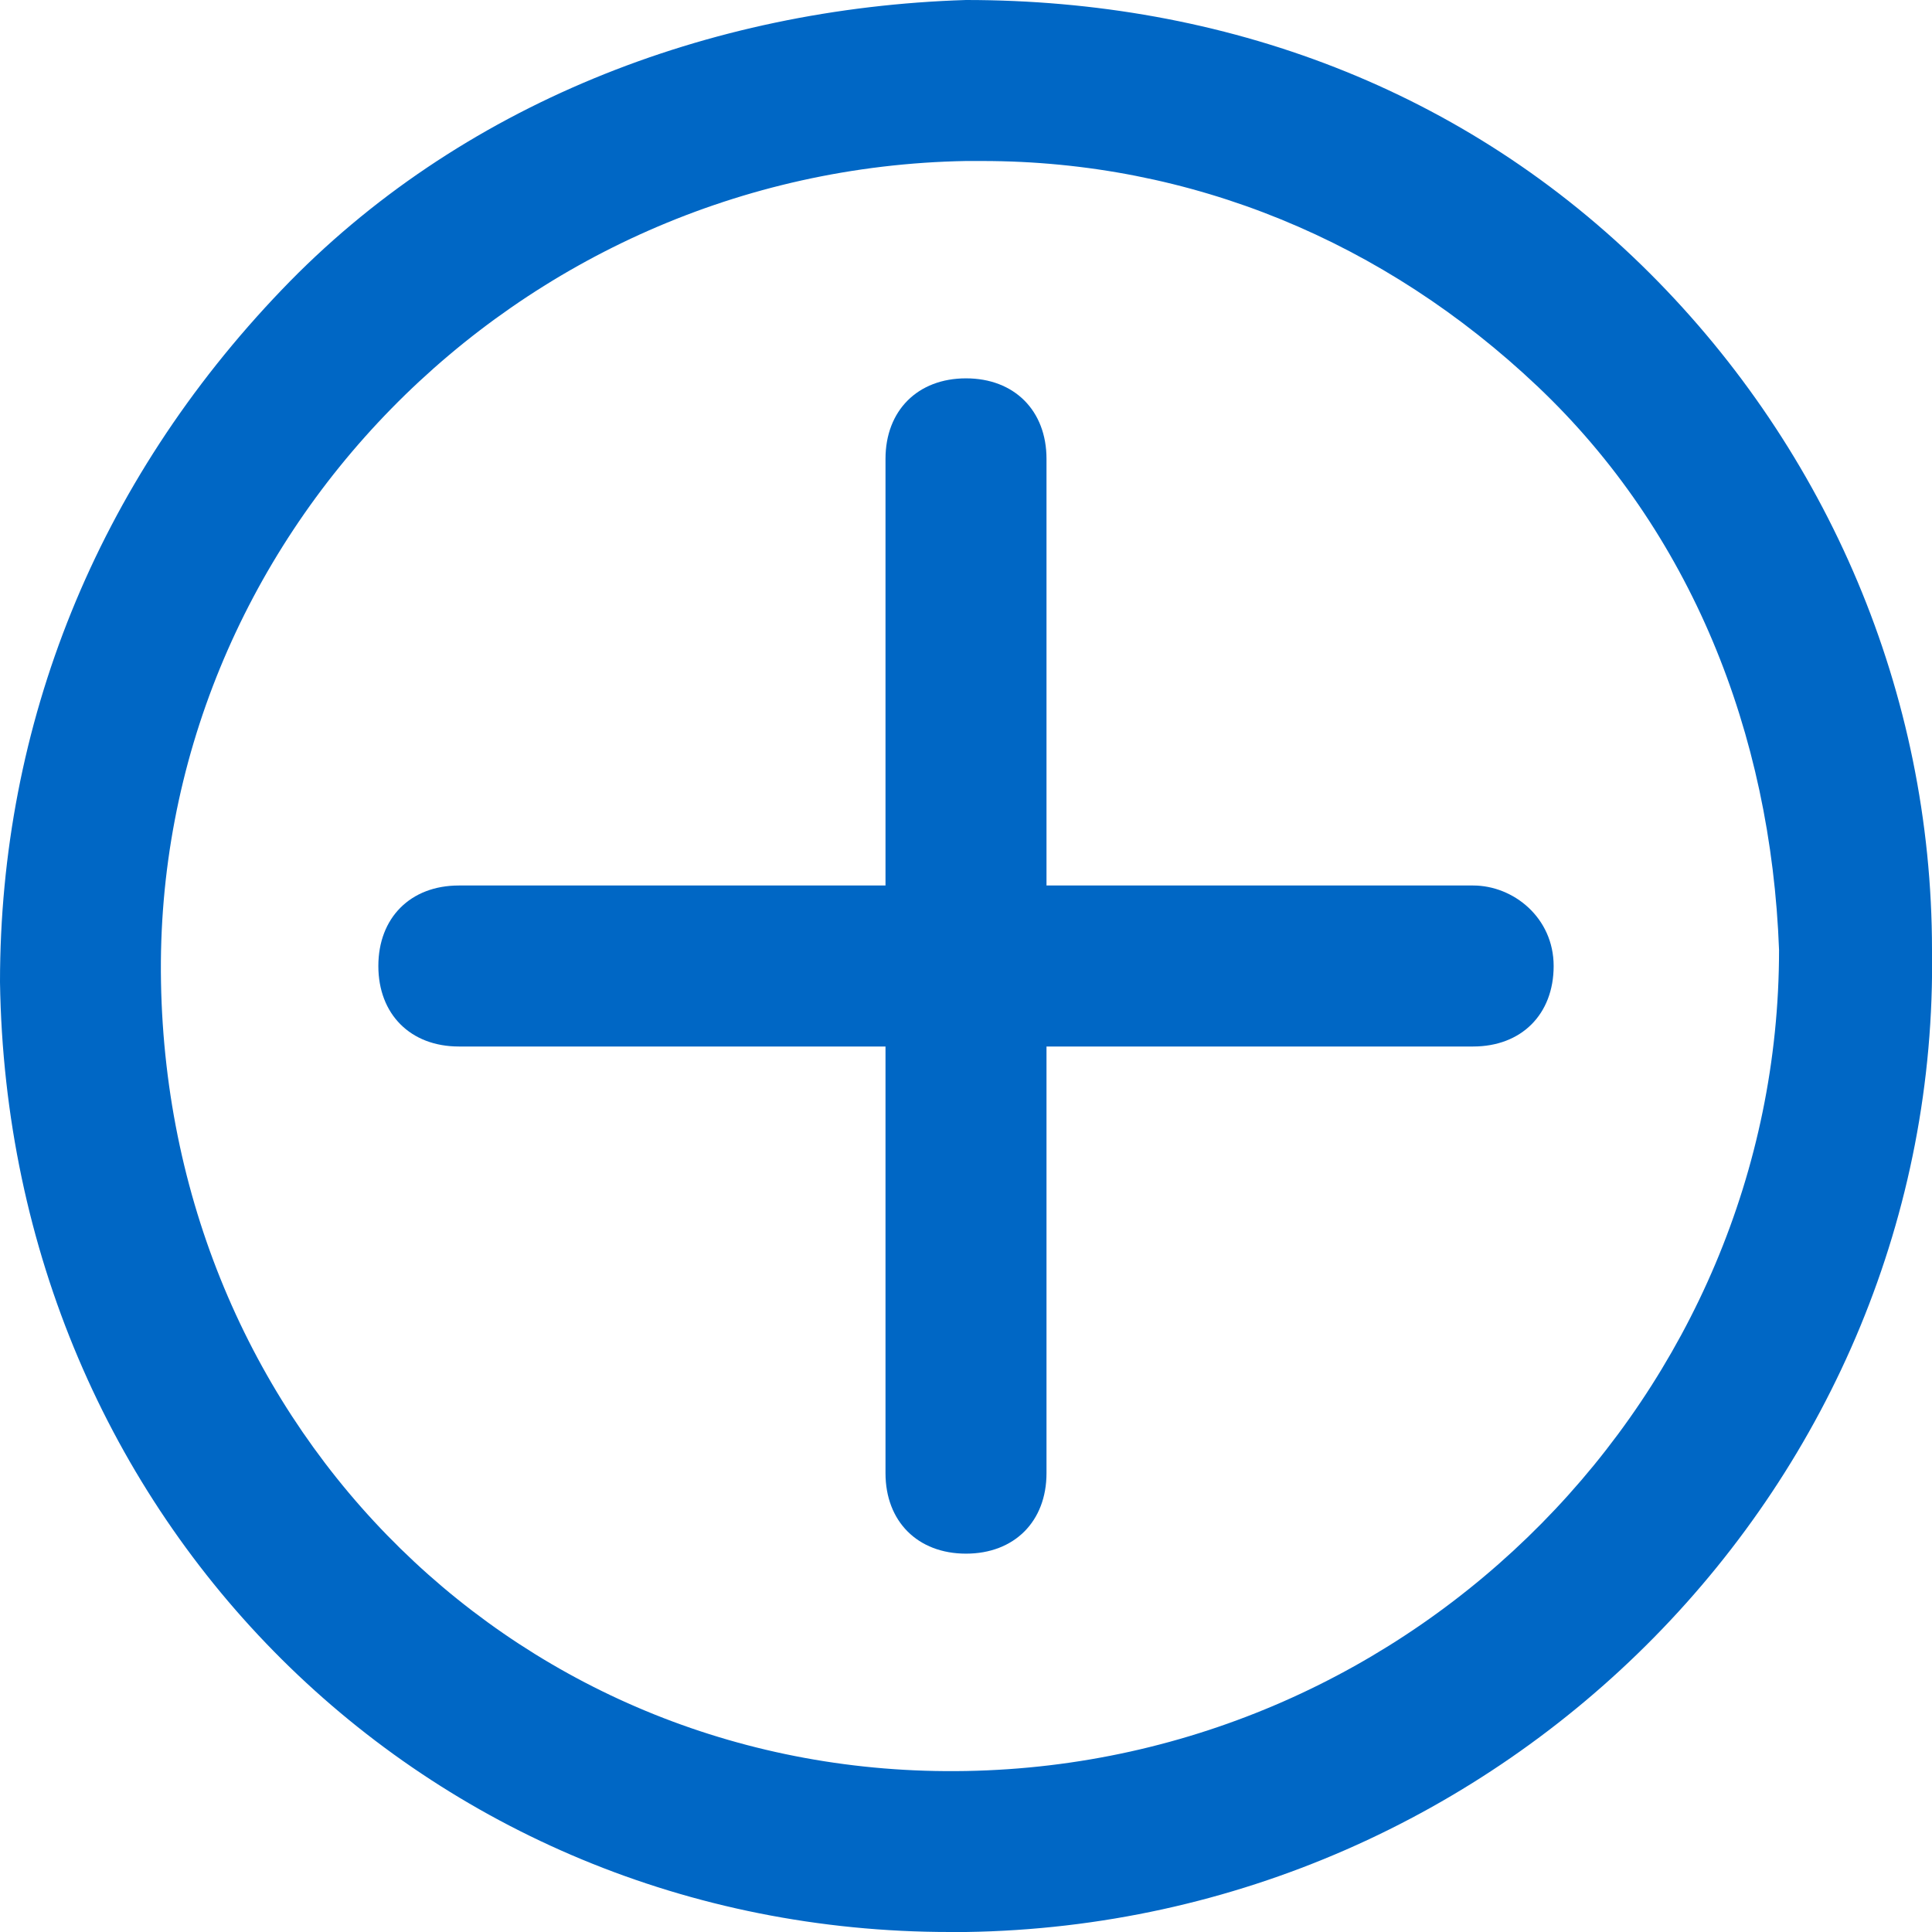 <?xml version="1.0" encoding="UTF-8"?>
<svg width="24px" height="24px" viewBox="0 0 24 24" version="1.1" xmlns="http://www.w3.org/2000/svg" xmlns:xlink="http://www.w3.org/1999/xlink">
    <!-- Generator: Sketch 56 (81588) - https://sketch.com -->
    <title>add-circle</title>
    <desc>Created with Sketch.</desc>
    <g id="Page-1" stroke="none" stroke-width="1" fill="none" fill-rule="evenodd">
        <g id="add-circle" fill="#0067C5" fill-rule="nonzero">
            <path d="M18.3,11 L13,11 L13,5.7 C13,5.1 12.6,4.7 12,4.7 C11.4,4.7 11,5.1 11,5.7 L11,11 L5.7,11 C5.1,11 4.7,11.4 4.7,12 C4.7,12.6 5.1,13 5.7,13 L11,13 L11,18.3 C11,18.9 11.4,19.3 12,19.3 C12.6,19.3 13,18.9 13,18.3 L13,13 L18.3,13 C18.9,13 19.3,12.6 19.3,12 C19.3,11.4 18.8,11 18.3,11 Z" id="Path"></path>
            <path d="M20.5,3.4 C18.2,1.1 15.2,0 12,0 C8.8,0.1 5.7,1.3 3.5,3.6 C1.2,6 0,9 0,12.2 C0.1,18.9 5.3,24 11.8,24 C11.9,24 11.9,24 12,24 C18.7,23.9 24.1,18.4 24,11.8 C24,8.6 22.7,5.6 20.5,3.4 Z M12,22 C6.5,22.1 2.1,17.8 2,12.2 C1.9,6.7 6.4,2.1 12,2 C12.1,2 12.1,2 12.2,2 C14.8,2 17.2,3 19.1,4.8 C21,6.6 22,9.1 22.1,11.8 C22.1,17.3 17.6,21.9 12,22 Z" id="Shape"></path>
        </g>
    </g>
</svg>